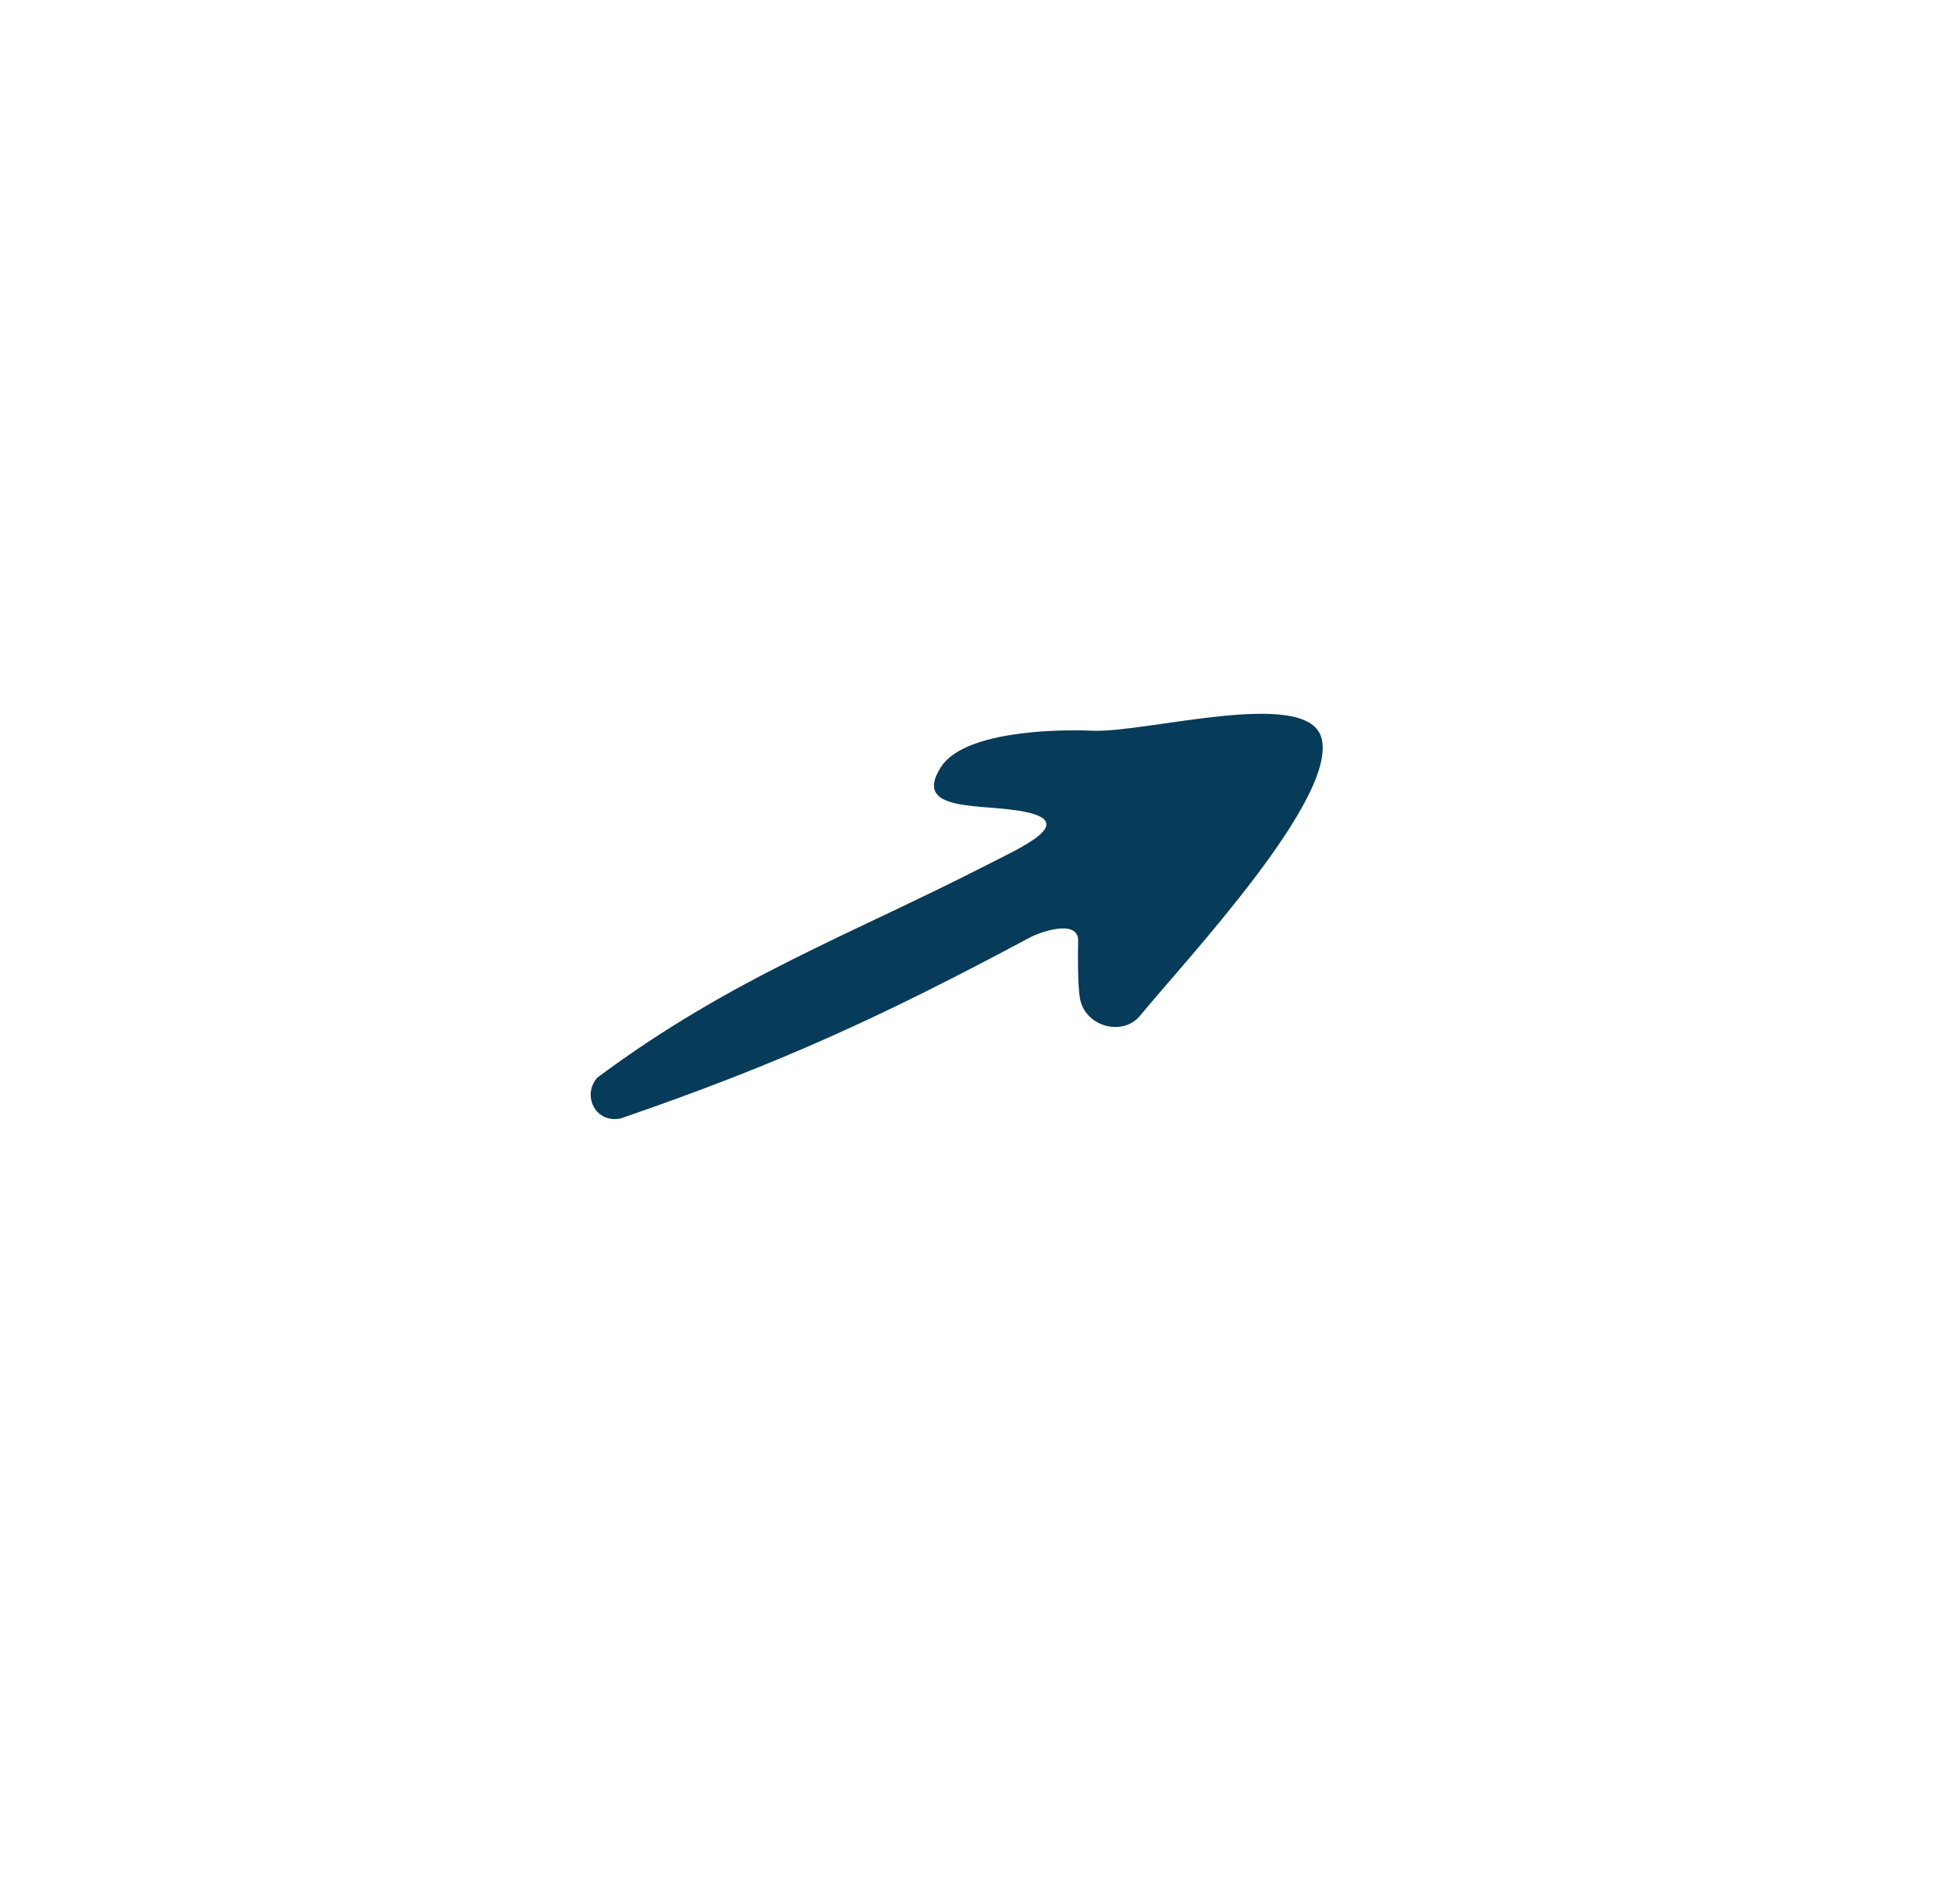 <svg width="42" height="41" viewBox="0 0 42 41" fill="none" xmlns="http://www.w3.org/2000/svg">
<g filter="url(#filter0_d_3524_5857)">
<path d="M35 26C36.419 24.614 37.51 21.623 37.599 19.624C37.716 17.175 37.189 14.936 35.807 12.889C34.682 11.252 33.37 9.787 31.795 8.577C31.215 8.13 30.627 7.692 30.039 7.255C29.359 6.749 28.68 6.244 28.015 5.725C26.728 4.72 25.274 4.189 23.671 4.018C21.788 3.81 19.895 3.79 18.012 4.086C17.164 4.215 16.3 4.422 15.507 4.757C10.367 6.945 8.025 10.217 5.95 15.122C5.138 17.033 4.847 19.062 4.788 21.127C4.72 23.71 5.579 25.909 7.377 27.771C8.769 29.214 10.335 30.39 12.108 31.289C13.853 32.171 16.087 32.684 18.012 32.5C24.219 31.899 30.48 30.441 35 26Z" fill="white"/>
</g>
<path d="M22.062 17.477C23.205 17.71 21.968 18.252 21.243 18.623C18.297 20.133 15.748 21.051 12.859 23.2C12.523 23.577 12.814 24.195 13.364 24.078C16.77 22.908 19.002 21.88 22.17 20.184C22.392 20.065 23.214 19.776 23.21 20.255C23.209 20.328 23.186 21.289 23.265 21.568C23.424 22.122 24.18 22.299 24.535 21.876C25.584 20.607 28.844 17.128 28.44 15.864C28.099 14.801 24.673 15.783 23.512 15.732C22.616 15.694 20.727 15.764 20.252 16.52C19.631 17.507 21.139 17.29 22.062 17.477Z" fill="#063B59"/>
<defs>
<filter id="filter0_d_3524_5857" x="0.784" y="3.863" width="40.831" height="36.675" filterUnits="userSpaceOnUse" color-interpolation-filters="sRGB">
<feFlood flood-opacity="0" result="BackgroundImageFix"/>
<feColorMatrix in="SourceAlpha" type="matrix" values="0 0 0 0 0 0 0 0 0 0 0 0 0 0 0 0 0 0 127 0" result="hardAlpha"/>
<feOffset dy="4"/>
<feGaussianBlur stdDeviation="2"/>
<feComposite in2="hardAlpha" operator="out"/>
<feColorMatrix type="matrix" values="0 0 0 0 0.726 0 0 0 0 0.722 0 0 0 0 0.722 0 0 0 0.25 0"/>
<feBlend mode="normal" in2="BackgroundImageFix" result="effect1_dropShadow_3524_5857"/>
<feBlend mode="normal" in="SourceGraphic" in2="effect1_dropShadow_3524_5857" result="shape"/>
</filter>
</defs>
</svg>
